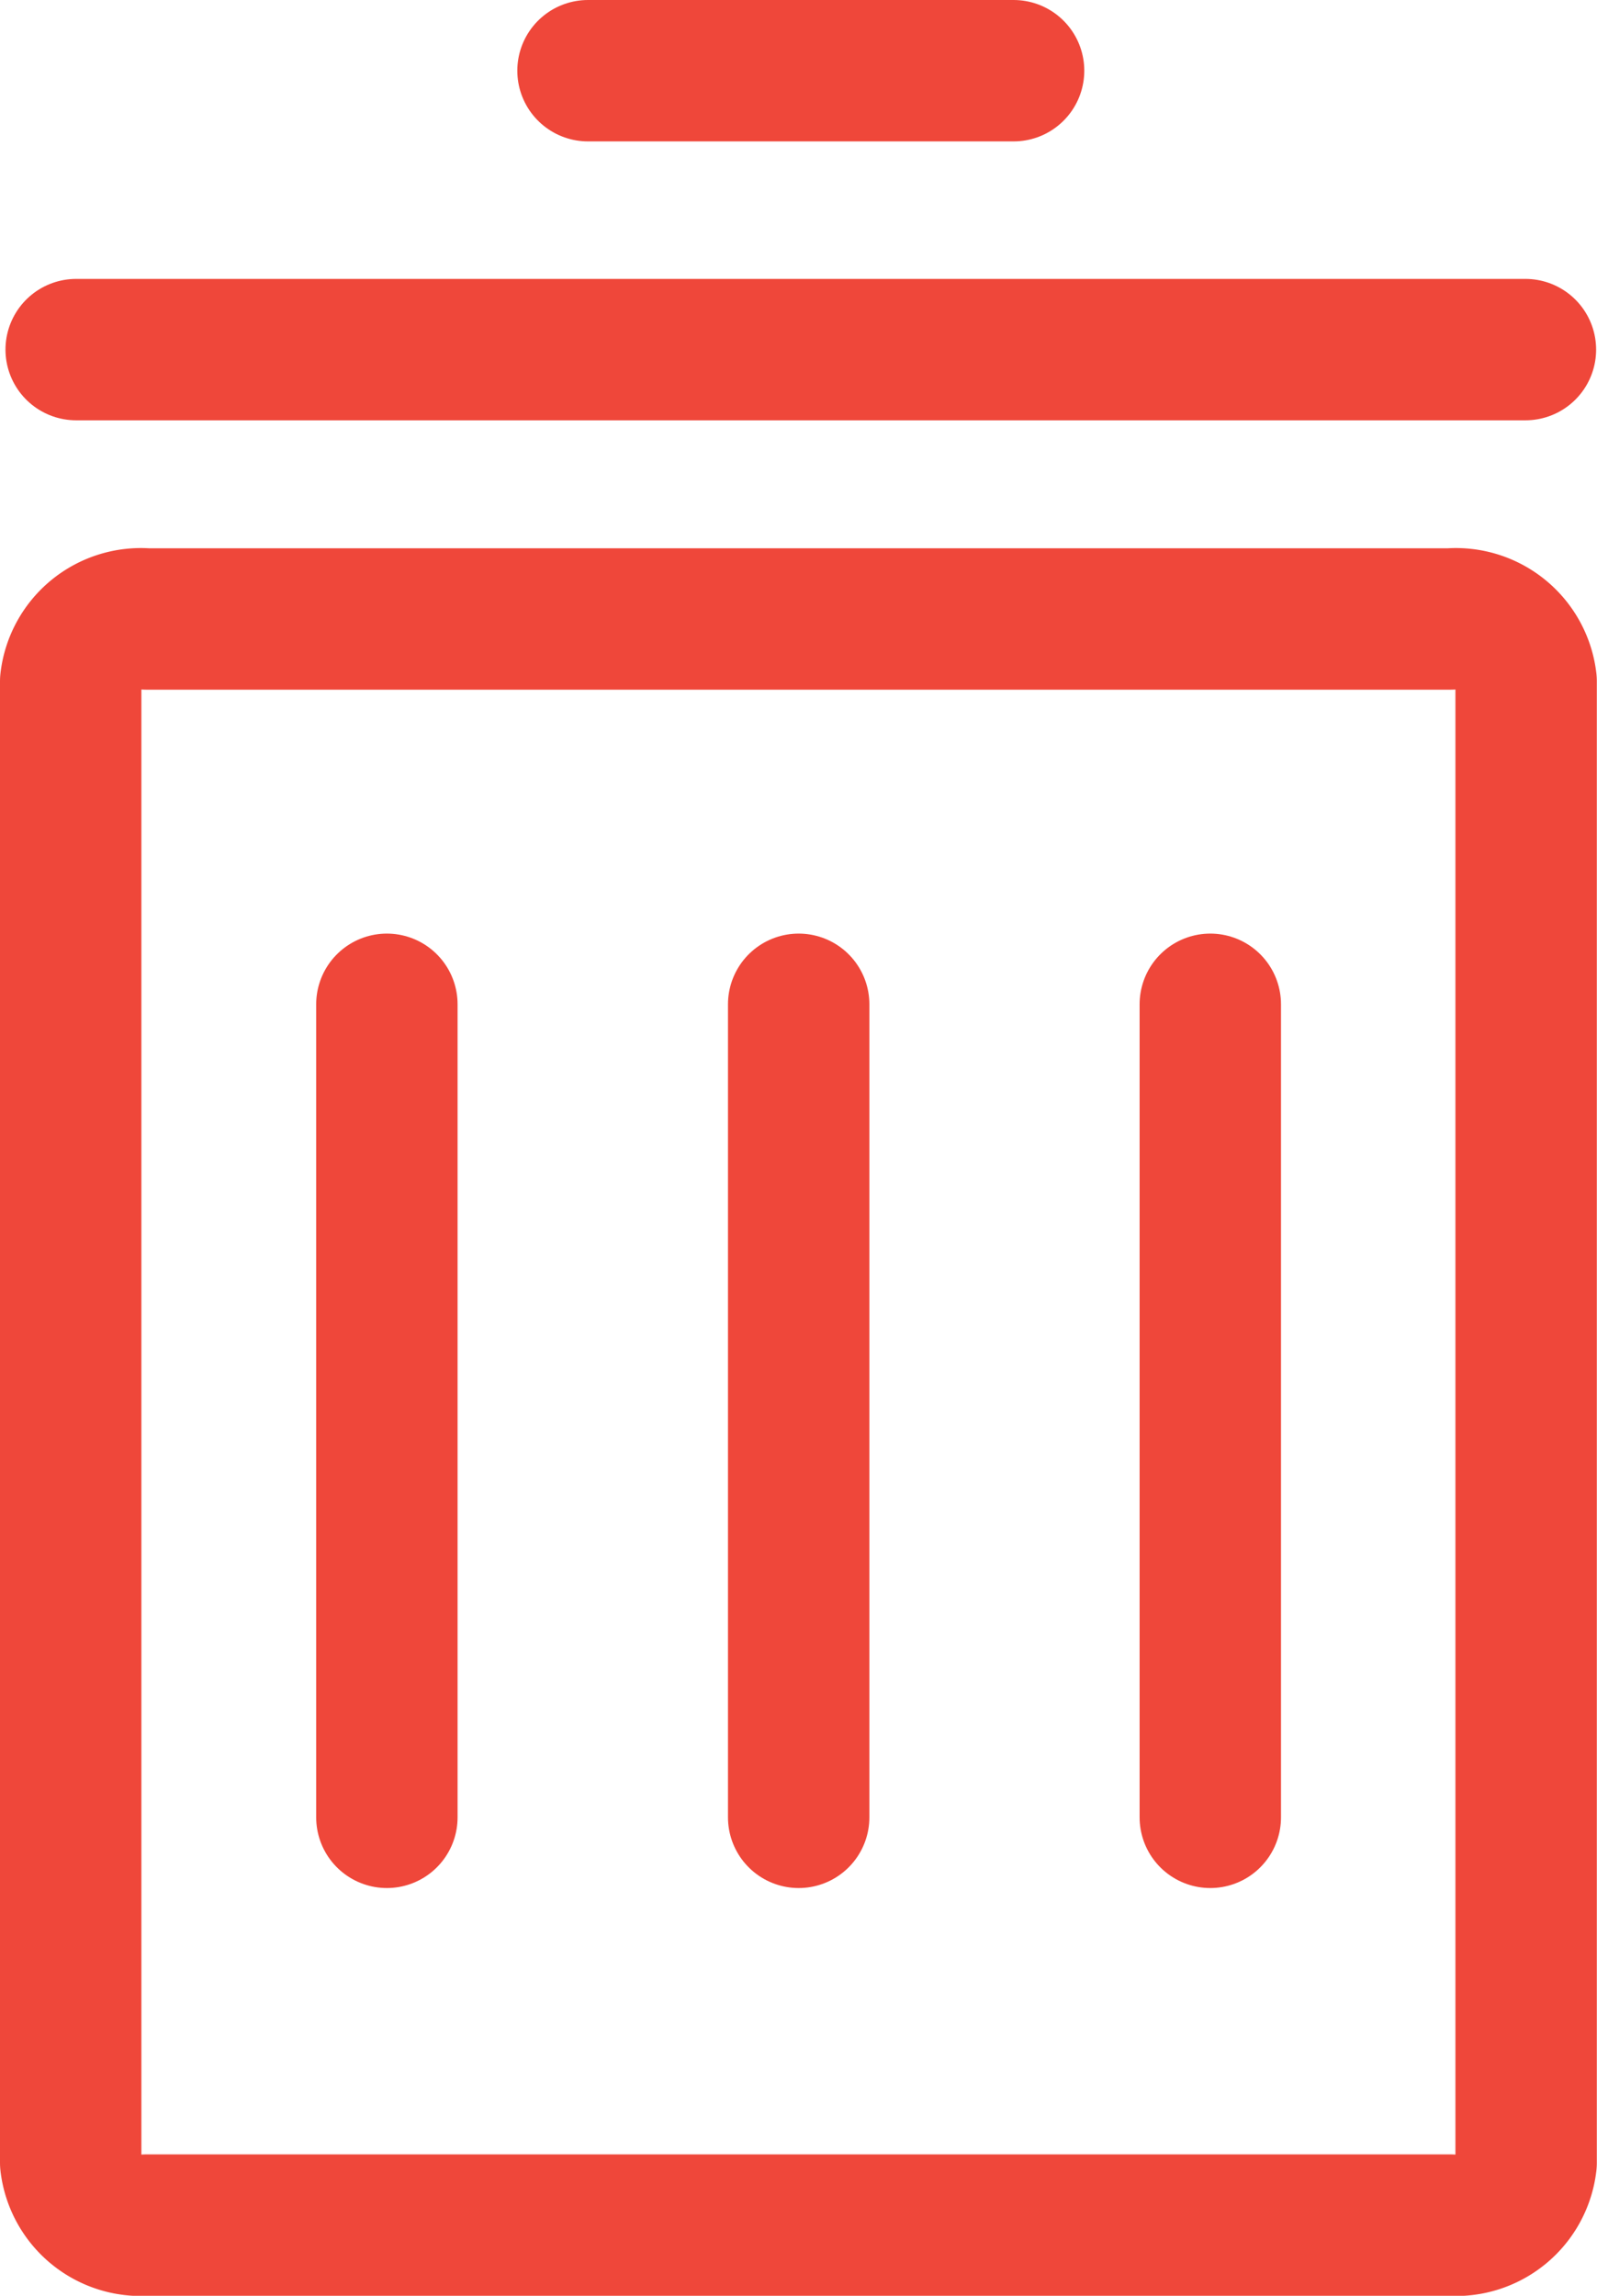 <svg xmlns="http://www.w3.org/2000/svg" width="9.036" height="12.989" viewBox="0 0 9.036 12.989">
  <g id="Group_25" data-name="Group 25" transform="translate(-813.336 -276.187)">
    <path id="rect989-9" d="M-872.78-414.187h7.377a.4.4,0,0,1,.429.353v8.381a.4.4,0,0,1-.429.353h-7.377a.4.4,0,0,1-.429-.353v-8.381A.4.4,0,0,1-872.78-414.187Z" transform="translate(1686.945 693.876)" fill="none" stroke="#ef473a" stroke-linecap="round" stroke-linejoin="round" stroke-miterlimit="6.2" stroke-width="0.8"/>
    <path id="path1131" d="M-872.764-427.625h8.2" transform="translate(1686.531 705.79)" fill="none" stroke="#ef473a" stroke-linecap="round" stroke-linejoin="round" stroke-width="0.8"/>
    <path id="path1133" d="M-847.834-394.011v4.6" transform="translate(1663.359 675.88)" fill="none" stroke="#ef473a" stroke-linecap="round" stroke-linejoin="round" stroke-width="0.8"/>
    <path id="path1135" d="M-814.784-394.011v4.6" transform="translate(1632.639 675.88)" fill="none" stroke="#ef473a" stroke-linecap="round" stroke-linejoin="round" stroke-width="0.8"/>
    <path id="path1137" d="M-781.734-394.011v4.6" transform="translate(1601.918 675.88)" fill="none" stroke="#ef473a" stroke-linecap="round" stroke-linejoin="round" stroke-width="0.8"/>
    <path id="path1139" d="M-831.685-433.911h2.408" transform="translate(1648.348 710.498)" fill="none" stroke="#ef473a" stroke-linecap="round" stroke-linejoin="round" stroke-width="0.8"/>
  </g>
</svg>
